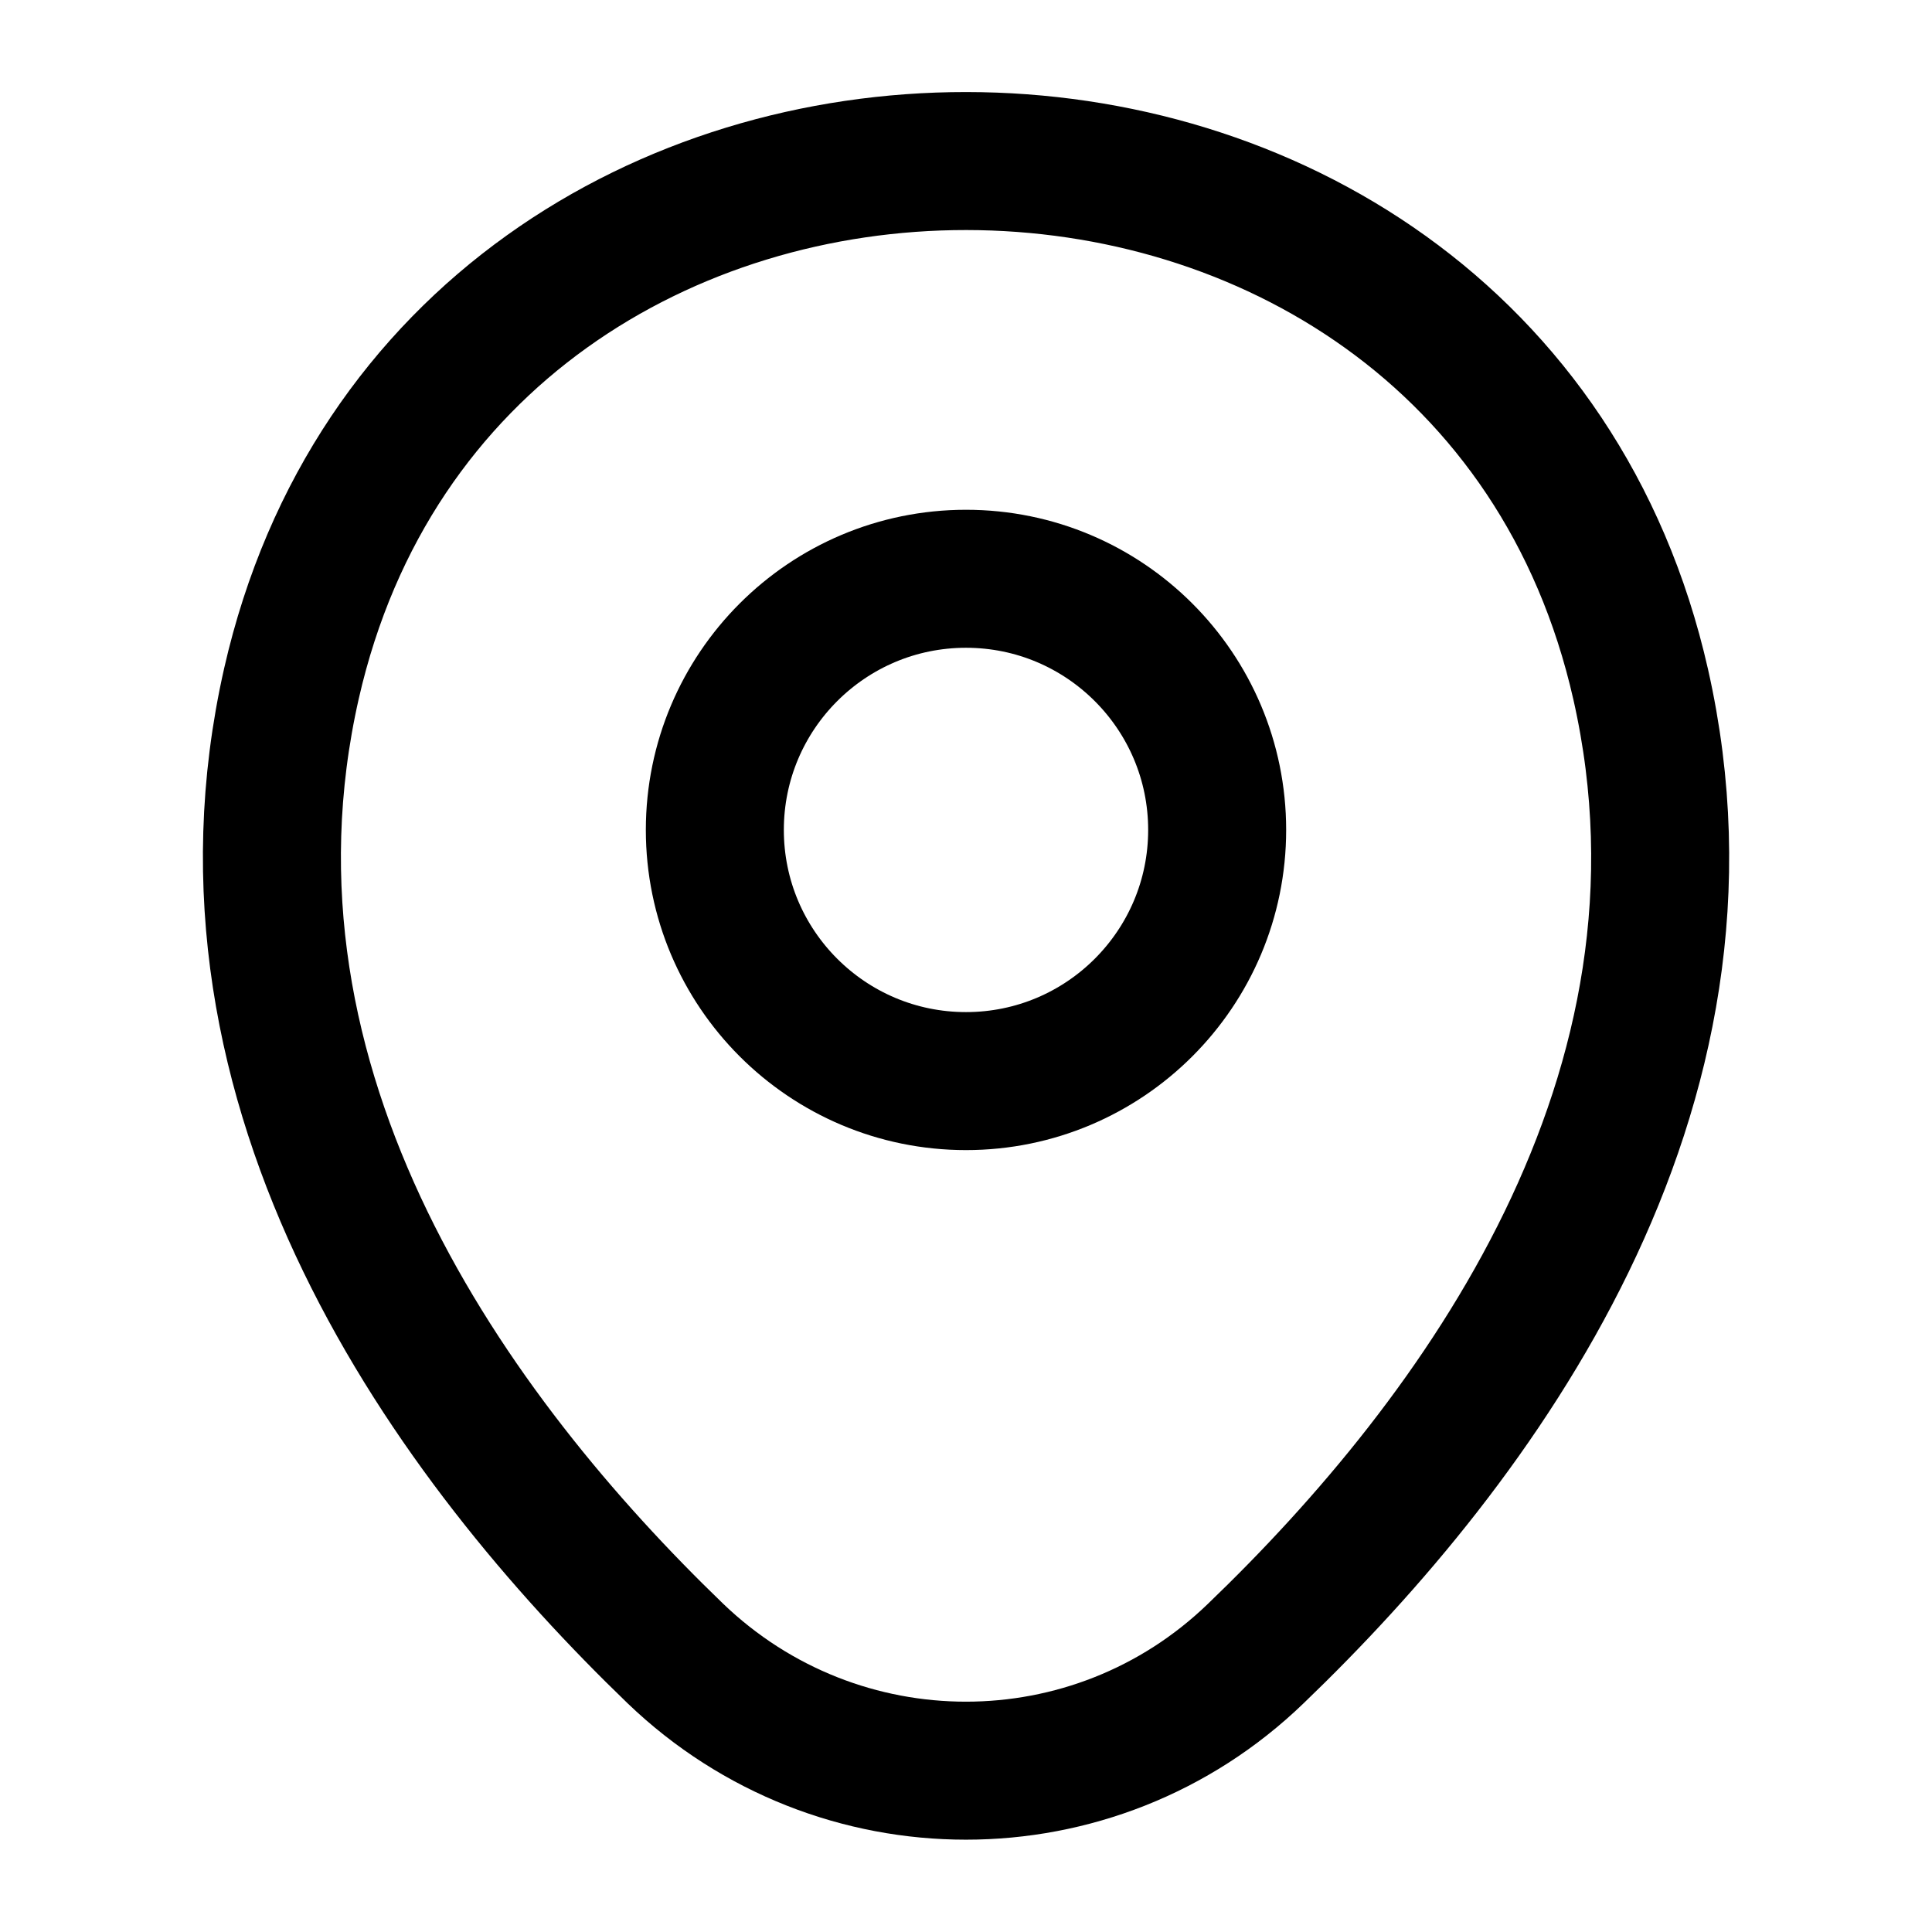 <svg width="14" height="14" viewBox="0 0 14 14" fill="none" xmlns="http://www.w3.org/2000/svg">
<path d="M2.112 4.953C3.261 -0.099 10.745 -0.093 11.889 4.959C12.559 7.922 10.716 10.43 9.1 11.982C7.928 13.114 6.073 13.114 4.894 11.982C3.284 10.43 1.441 7.916 2.112 4.953Z" stroke="black"/>
<path d="M7 7.834C8.005 7.834 8.82 7.019 8.82 6.014C8.82 5.009 8.005 4.194 7 4.194C5.995 4.194 5.18 5.009 5.18 6.014C5.18 7.019 5.995 7.834 7 7.834Z" stroke="black"/>
</svg>
